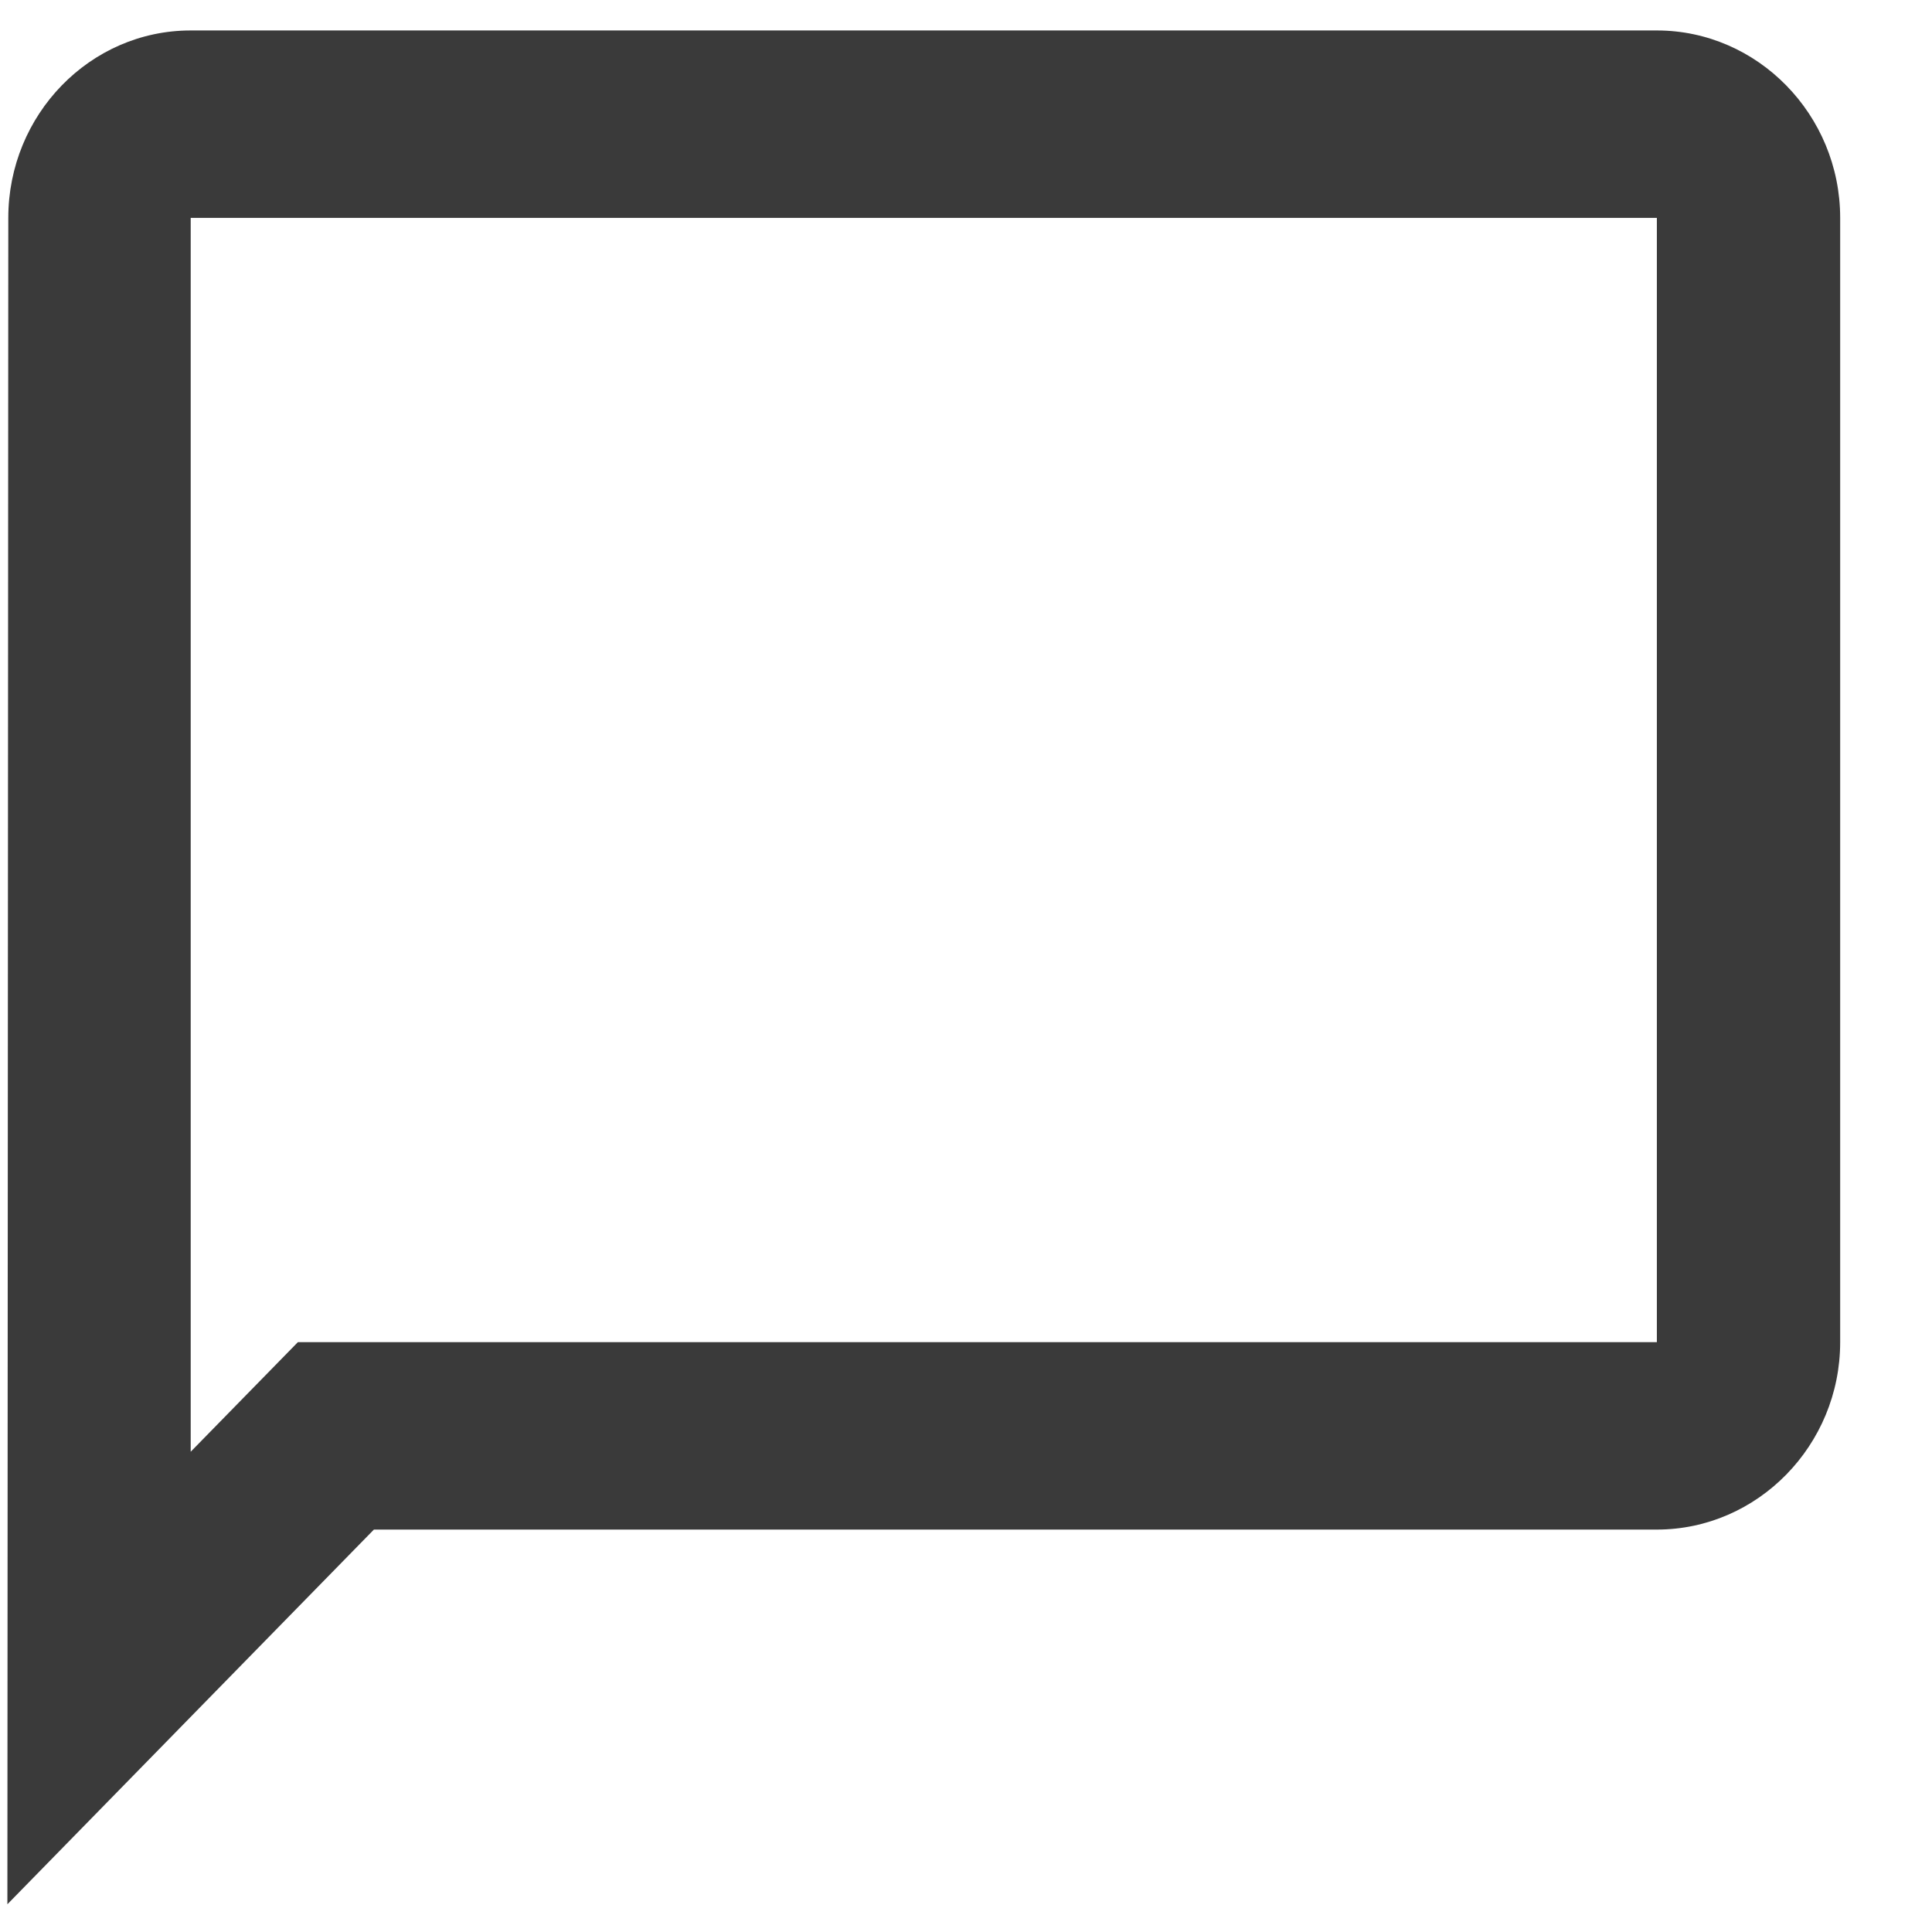 <svg width="17" height="17" viewBox="0 0 17 17" fill="none" xmlns="http://www.w3.org/2000/svg">
<path d="M1.678 1.917H14.579V11.81H2.621L1.678 12.774V1.917ZM1.678 0.268C0.791 0.268 0.073 1.01 0.073 1.917L0.065 16.756L3.29 13.459H14.579C15.466 13.459 16.192 12.717 16.192 11.81V1.917C16.192 1.01 15.466 0.268 14.579 0.268H1.678Z" fill="#3A3A3A"/>
</svg>
